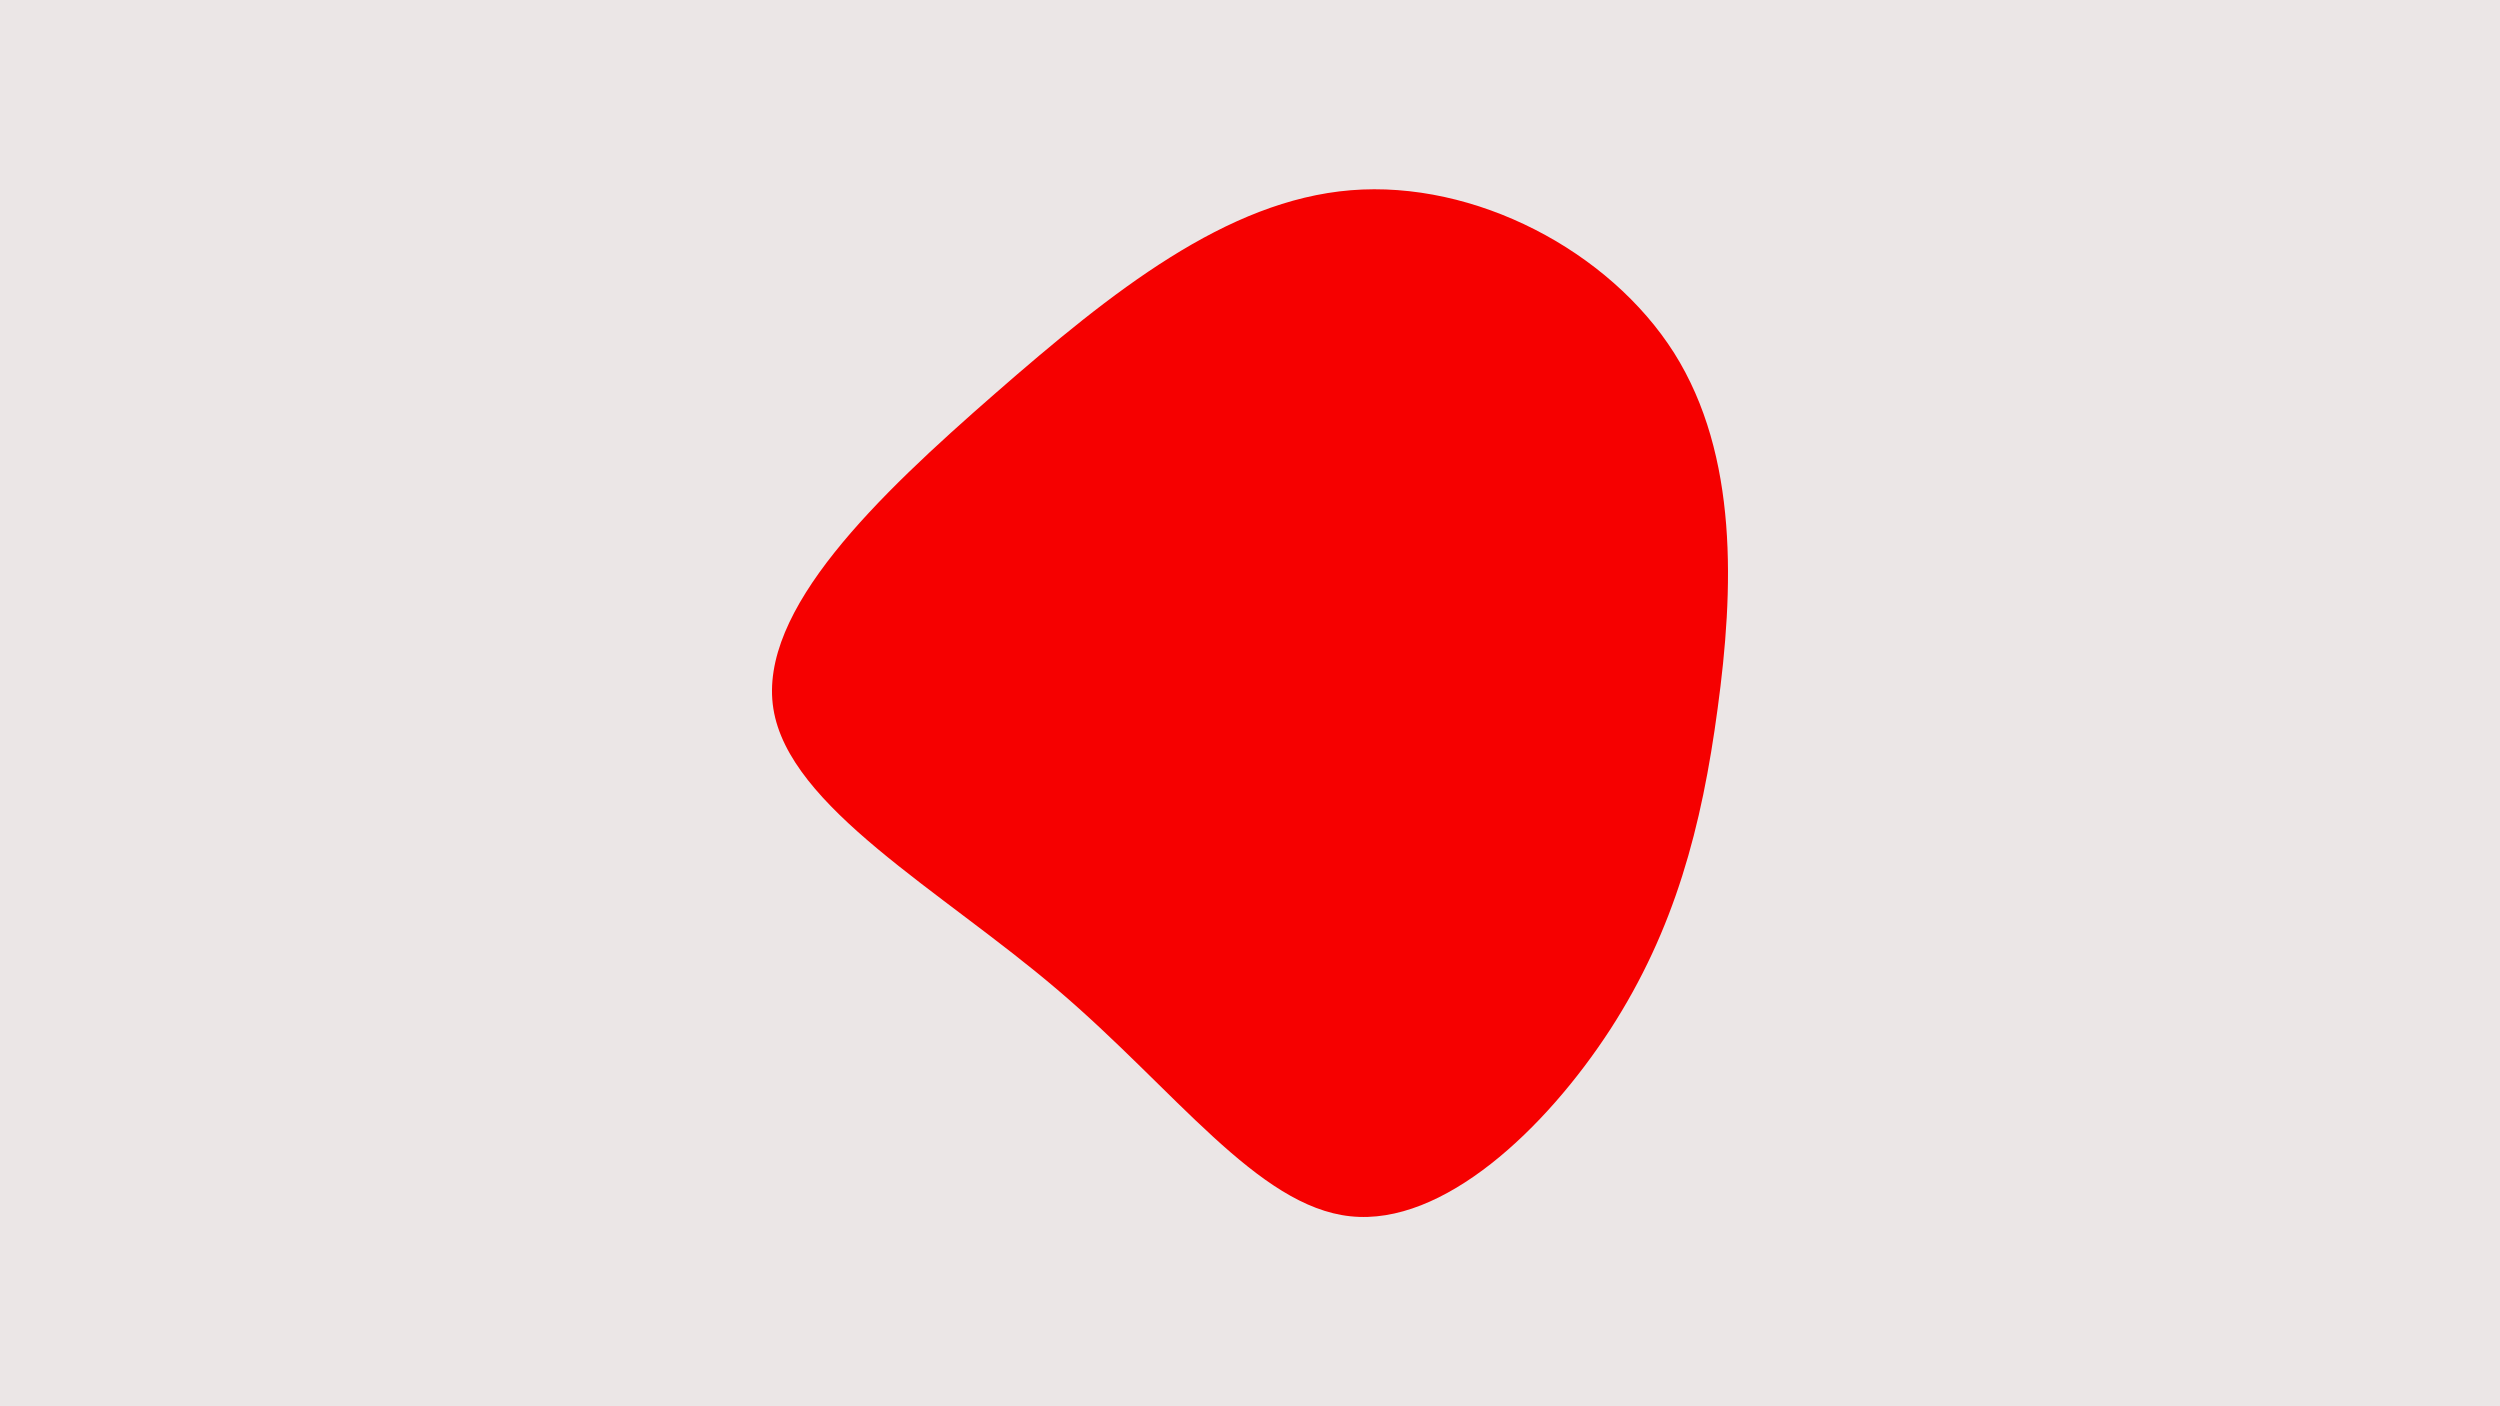 <svg id="visual" viewBox="0 0 960 540" width="960" height="540" xmlns="http://www.w3.org/2000/svg" xmlns:xlink="http://www.w3.org/1999/xlink" version="1.1"><rect x="0" y="0" width="960" height="540" fill="#ebe6e6"></rect><g transform="translate(514.774 278.153)"><path d="M128.1 -142.6C152.9 -103.2 151 -51.6 144.8 -6.1C138.7 39.4 128.4 78.7 103.6 117.1C78.7 155.4 39.4 192.7 3.8 188.9C-31.8 185.2 -63.6 140.3 -108.6 102C-153.6 63.6 -211.8 31.8 -217.8 -6C-223.8 -43.8 -177.7 -87.7 -132.7 -127C-87.7 -166.3 -43.8 -201.2 3.9 -205.1C51.6 -209 103.2 -181.9 128.1 -142.6" fill="#f60000"></path></g></svg>
